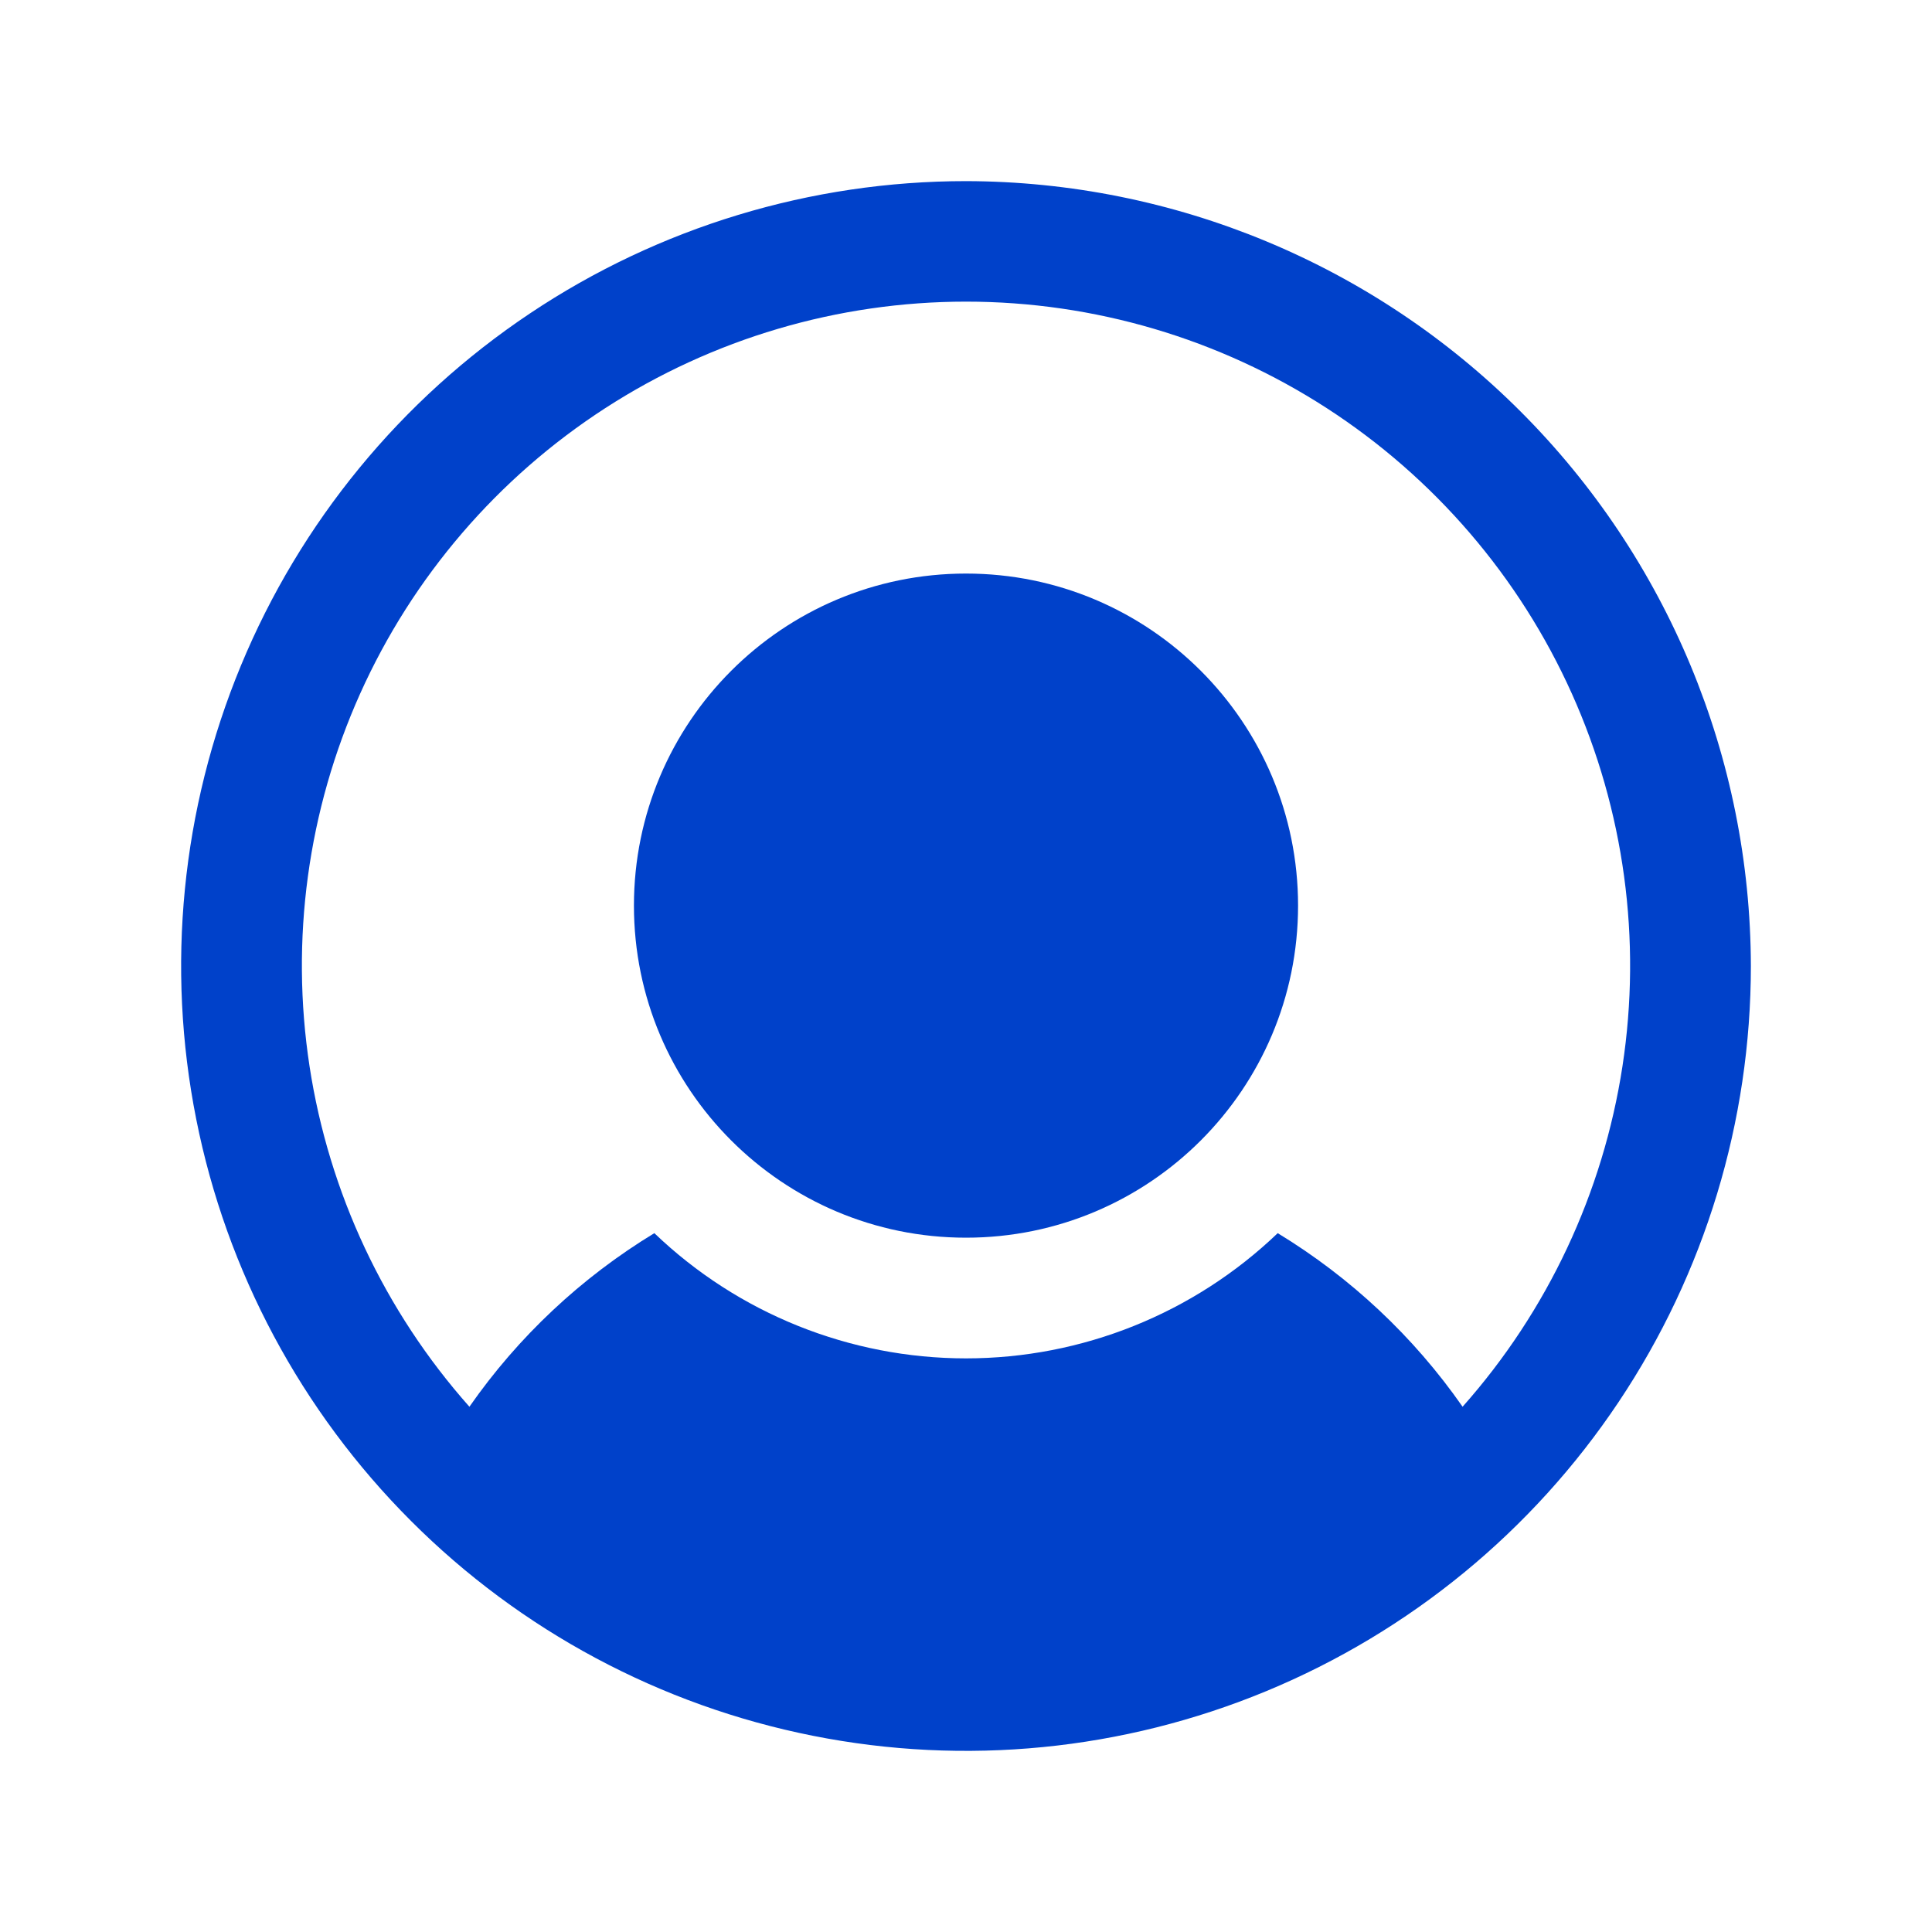 <svg width="32" height="32" viewBox="0 0 32 32" fill="none" xmlns="http://www.w3.org/2000/svg">
<g id="user-circle">
<g id="Vector">
<path d="M16 20.5C19.038 20.5 21.5 18.038 21.5 15C21.5 11.962 19.038 9.5 16 9.5C12.962 9.5 10.5 11.962 10.5 15C10.5 18.038 12.962 20.5 16 20.5Z" fill="#0041CA"/>
<path d="M16 3C13.429 3 10.915 3.762 8.778 5.191C6.64 6.619 4.974 8.65 3.99 11.025C3.006 13.401 2.748 16.014 3.25 18.536C3.751 21.058 4.99 23.374 6.808 25.192C8.626 27.011 10.942 28.249 13.464 28.75C15.986 29.252 18.599 28.994 20.975 28.01C23.35 27.026 25.381 25.36 26.809 23.222C28.238 21.085 29 18.571 29 16C28.993 12.554 27.622 9.251 25.185 6.815C22.749 4.378 19.446 3.007 16 3ZM24.225 23.3C23.416 22.139 22.372 21.16 21.163 20.425C19.773 21.756 17.924 22.499 16 22.499C14.076 22.499 12.227 21.756 10.838 20.425C9.628 21.16 8.584 22.139 7.775 23.3C6.367 21.715 5.448 19.756 5.127 17.661C4.806 15.565 5.097 13.421 5.966 11.487C6.835 9.553 8.245 7.912 10.025 6.76C11.805 5.609 13.88 4.996 16 4.996C18.12 4.996 20.195 5.609 21.975 6.76C23.755 7.912 25.165 9.553 26.034 11.487C26.903 13.421 27.194 15.565 26.873 17.661C26.552 19.756 25.633 21.715 24.225 23.3Z" fill="#0041CA"/>
</g>
</g>
</svg>
